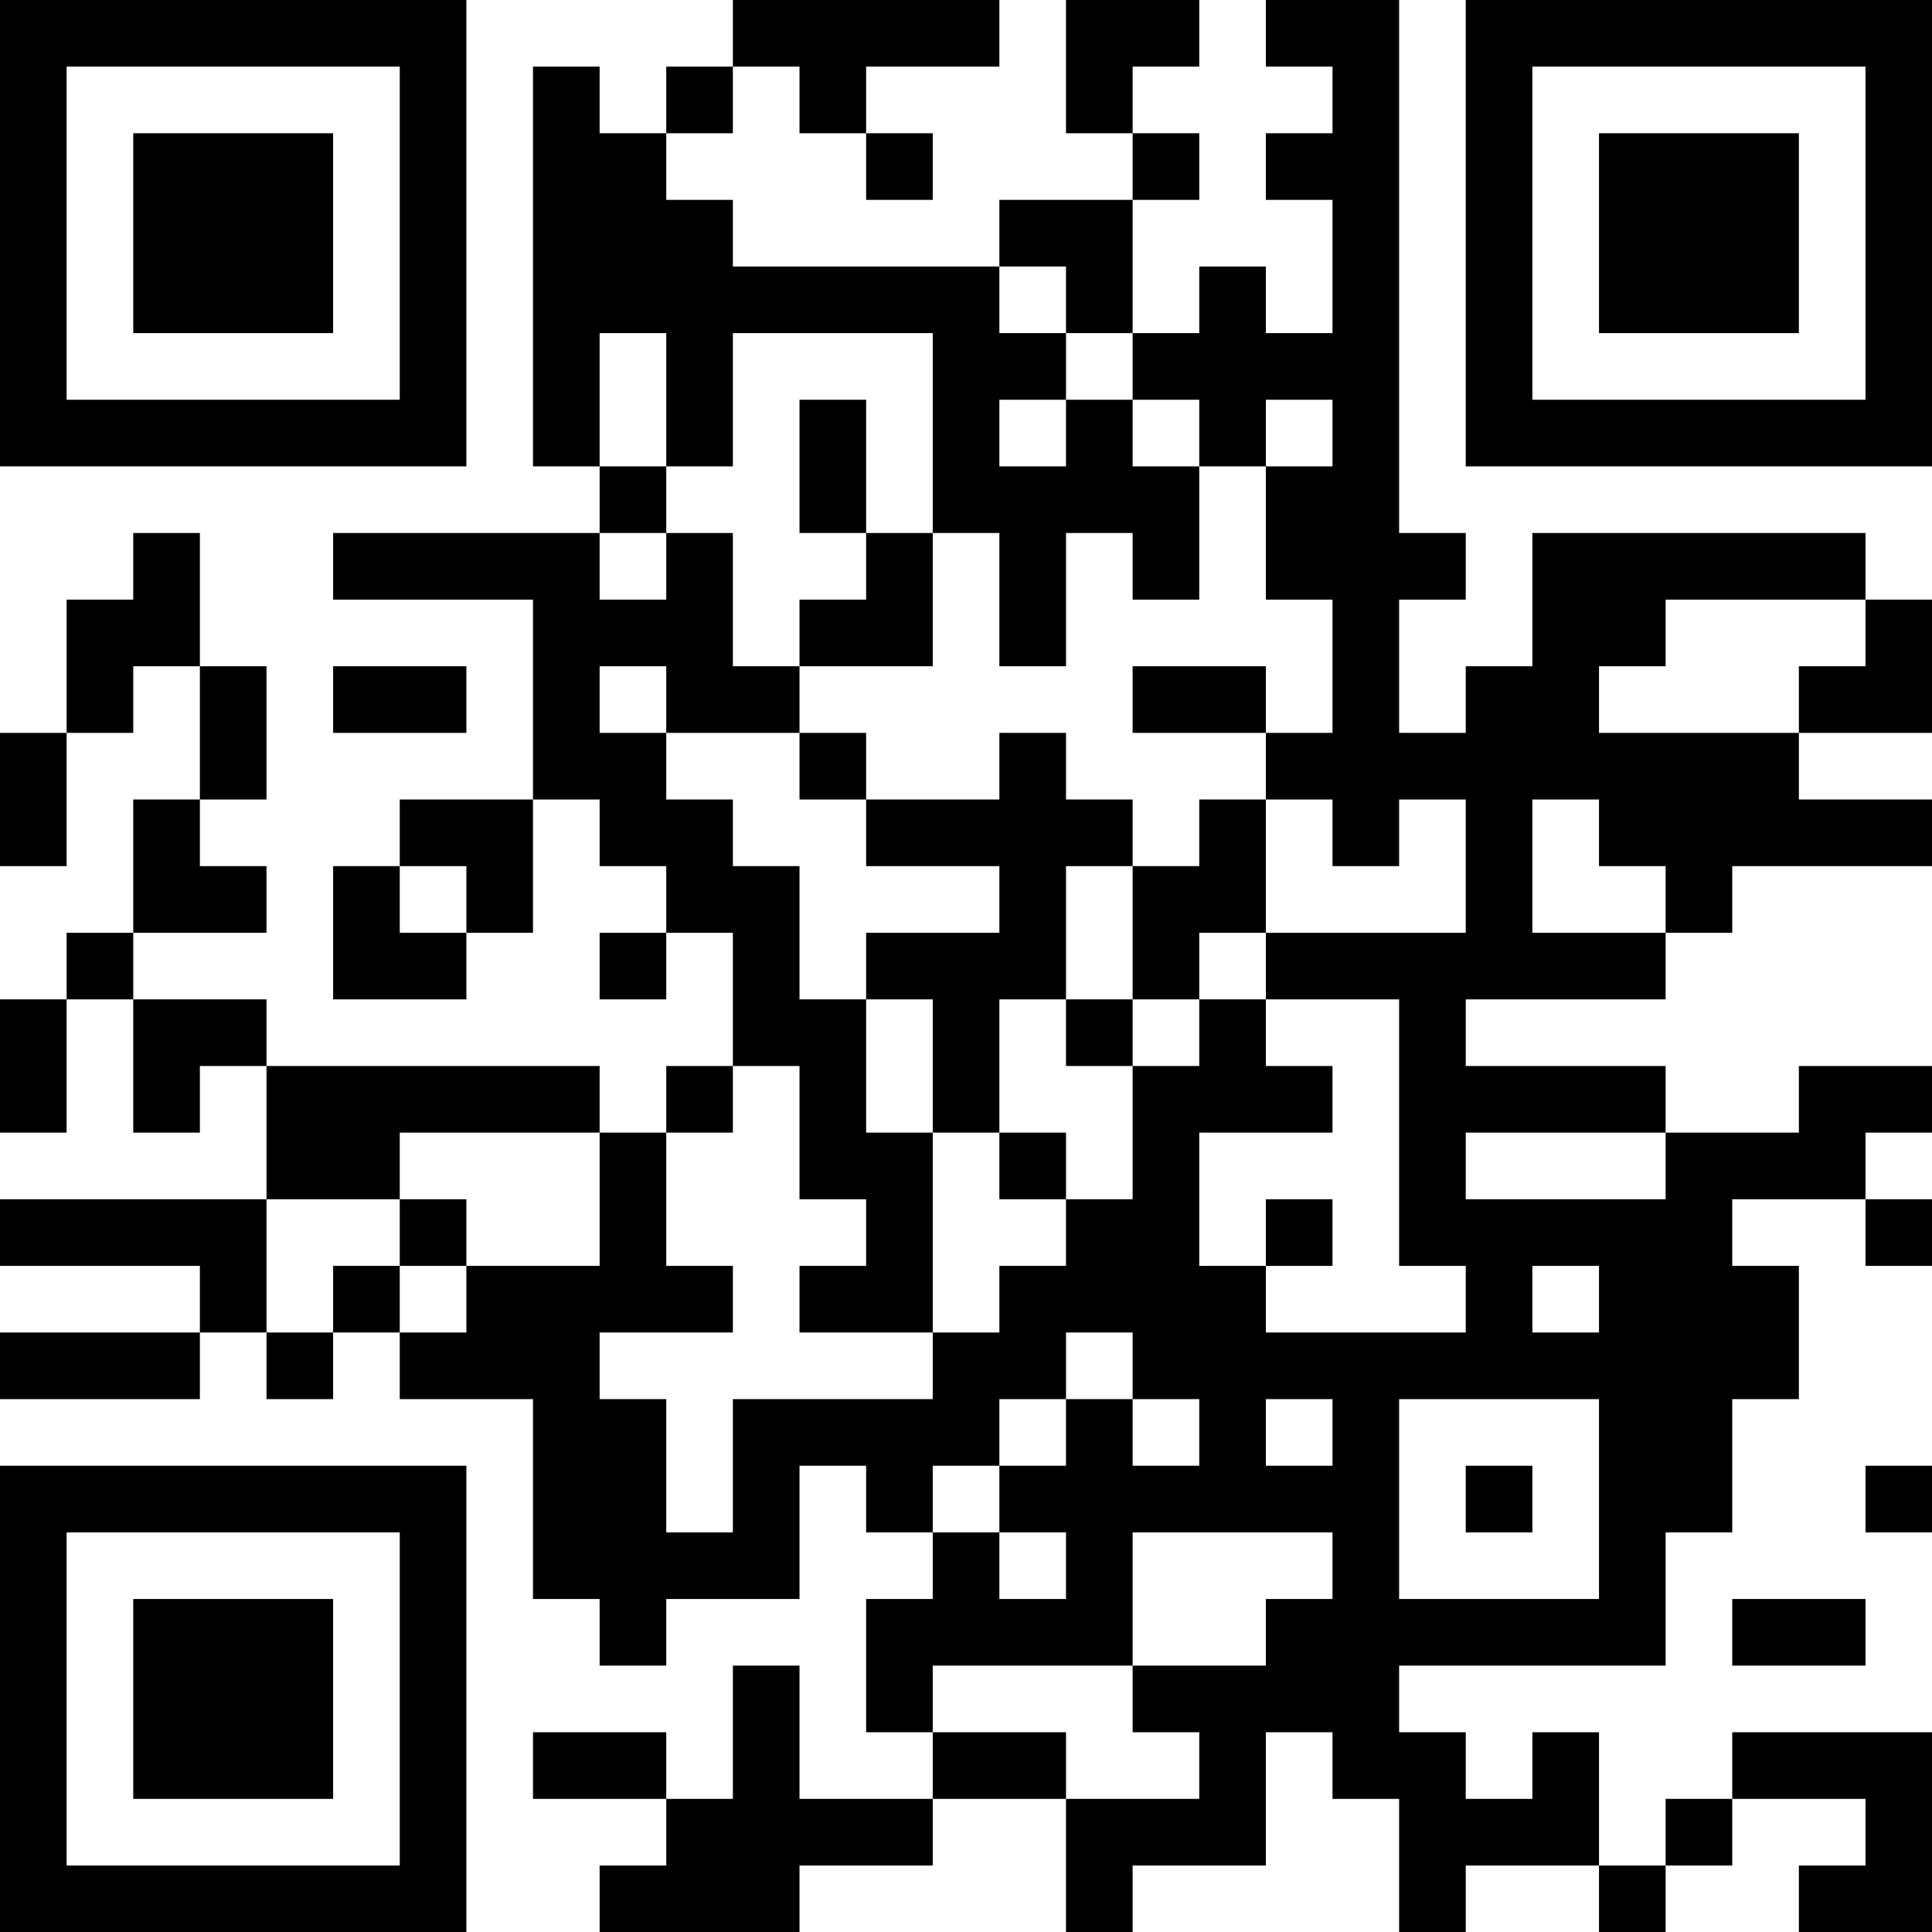 <?xml version="1.0" encoding="UTF-8"?>
<svg xmlns="http://www.w3.org/2000/svg" version="1.1" width="200" height="200" viewBox="0 0 200 200"><rect x="0" y="0" width="200" height="200" fill="#ffffff"/><g transform="scale(6.897)"><g transform="translate(0,0)"><path fill-rule="evenodd" d="M11 0L11 1L10 1L10 2L9 2L9 1L8 1L8 7L9 7L9 8L5 8L5 9L8 9L8 12L6 12L6 13L5 13L5 15L7 15L7 14L8 14L8 12L9 12L9 13L10 13L10 14L9 14L9 15L10 15L10 14L11 14L11 16L10 16L10 17L9 17L9 16L4 16L4 15L2 15L2 14L4 14L4 13L3 13L3 12L4 12L4 10L3 10L3 8L2 8L2 9L1 9L1 11L0 11L0 13L1 13L1 11L2 11L2 10L3 10L3 12L2 12L2 14L1 14L1 15L0 15L0 17L1 17L1 15L2 15L2 17L3 17L3 16L4 16L4 18L0 18L0 19L3 19L3 20L0 20L0 21L3 21L3 20L4 20L4 21L5 21L5 20L6 20L6 21L8 21L8 24L9 24L9 25L10 25L10 24L12 24L12 22L13 22L13 23L14 23L14 24L13 24L13 26L14 26L14 27L12 27L12 25L11 25L11 27L10 27L10 26L8 26L8 27L10 27L10 28L9 28L9 29L12 29L12 28L14 28L14 27L16 27L16 29L17 29L17 28L19 28L19 26L20 26L20 27L21 27L21 29L22 29L22 28L24 28L24 29L25 29L25 28L26 28L26 27L28 27L28 28L27 28L27 29L29 29L29 26L26 26L26 27L25 27L25 28L24 28L24 26L23 26L23 27L22 27L22 26L21 26L21 25L25 25L25 23L26 23L26 21L27 21L27 19L26 19L26 18L28 18L28 19L29 19L29 18L28 18L28 17L29 17L29 16L27 16L27 17L25 17L25 16L22 16L22 15L25 15L25 14L26 14L26 13L29 13L29 12L27 12L27 11L29 11L29 9L28 9L28 8L23 8L23 10L22 10L22 11L21 11L21 9L22 9L22 8L21 8L21 0L19 0L19 1L20 1L20 2L19 2L19 3L20 3L20 5L19 5L19 4L18 4L18 5L17 5L17 3L18 3L18 2L17 2L17 1L18 1L18 0L16 0L16 2L17 2L17 3L15 3L15 4L11 4L11 3L10 3L10 2L11 2L11 1L12 1L12 2L13 2L13 3L14 3L14 2L13 2L13 1L15 1L15 0ZM15 4L15 5L16 5L16 6L15 6L15 7L16 7L16 6L17 6L17 7L18 7L18 9L17 9L17 8L16 8L16 10L15 10L15 8L14 8L14 5L11 5L11 7L10 7L10 5L9 5L9 7L10 7L10 8L9 8L9 9L10 9L10 8L11 8L11 10L12 10L12 11L10 11L10 10L9 10L9 11L10 11L10 12L11 12L11 13L12 13L12 15L13 15L13 17L14 17L14 20L12 20L12 19L13 19L13 18L12 18L12 16L11 16L11 17L10 17L10 19L11 19L11 20L9 20L9 21L10 21L10 23L11 23L11 21L14 21L14 20L15 20L15 19L16 19L16 18L17 18L17 16L18 16L18 15L19 15L19 16L20 16L20 17L18 17L18 19L19 19L19 20L22 20L22 19L21 19L21 15L19 15L19 14L22 14L22 12L21 12L21 13L20 13L20 12L19 12L19 11L20 11L20 9L19 9L19 7L20 7L20 6L19 6L19 7L18 7L18 6L17 6L17 5L16 5L16 4ZM12 6L12 8L13 8L13 9L12 9L12 10L14 10L14 8L13 8L13 6ZM25 9L25 10L24 10L24 11L27 11L27 10L28 10L28 9ZM5 10L5 11L7 11L7 10ZM17 10L17 11L19 11L19 10ZM12 11L12 12L13 12L13 13L15 13L15 14L13 14L13 15L14 15L14 17L15 17L15 18L16 18L16 17L15 17L15 15L16 15L16 16L17 16L17 15L18 15L18 14L19 14L19 12L18 12L18 13L17 13L17 12L16 12L16 11L15 11L15 12L13 12L13 11ZM23 12L23 14L25 14L25 13L24 13L24 12ZM6 13L6 14L7 14L7 13ZM16 13L16 15L17 15L17 13ZM6 17L6 18L4 18L4 20L5 20L5 19L6 19L6 20L7 20L7 19L9 19L9 17ZM22 17L22 18L25 18L25 17ZM6 18L6 19L7 19L7 18ZM19 18L19 19L20 19L20 18ZM23 19L23 20L24 20L24 19ZM16 20L16 21L15 21L15 22L14 22L14 23L15 23L15 24L16 24L16 23L15 23L15 22L16 22L16 21L17 21L17 22L18 22L18 21L17 21L17 20ZM19 21L19 22L20 22L20 21ZM21 21L21 24L24 24L24 21ZM22 22L22 23L23 23L23 22ZM28 22L28 23L29 23L29 22ZM17 23L17 25L14 25L14 26L16 26L16 27L18 27L18 26L17 26L17 25L19 25L19 24L20 24L20 23ZM26 24L26 25L28 25L28 24ZM0 0L0 7L7 7L7 0ZM1 1L1 6L6 6L6 1ZM2 2L2 5L5 5L5 2ZM22 0L22 7L29 7L29 0ZM23 1L23 6L28 6L28 1ZM24 2L24 5L27 5L27 2ZM0 22L0 29L7 29L7 22ZM1 23L1 28L6 28L6 23ZM2 24L2 27L5 27L5 24Z" fill="#000000"/></g></g></svg>
